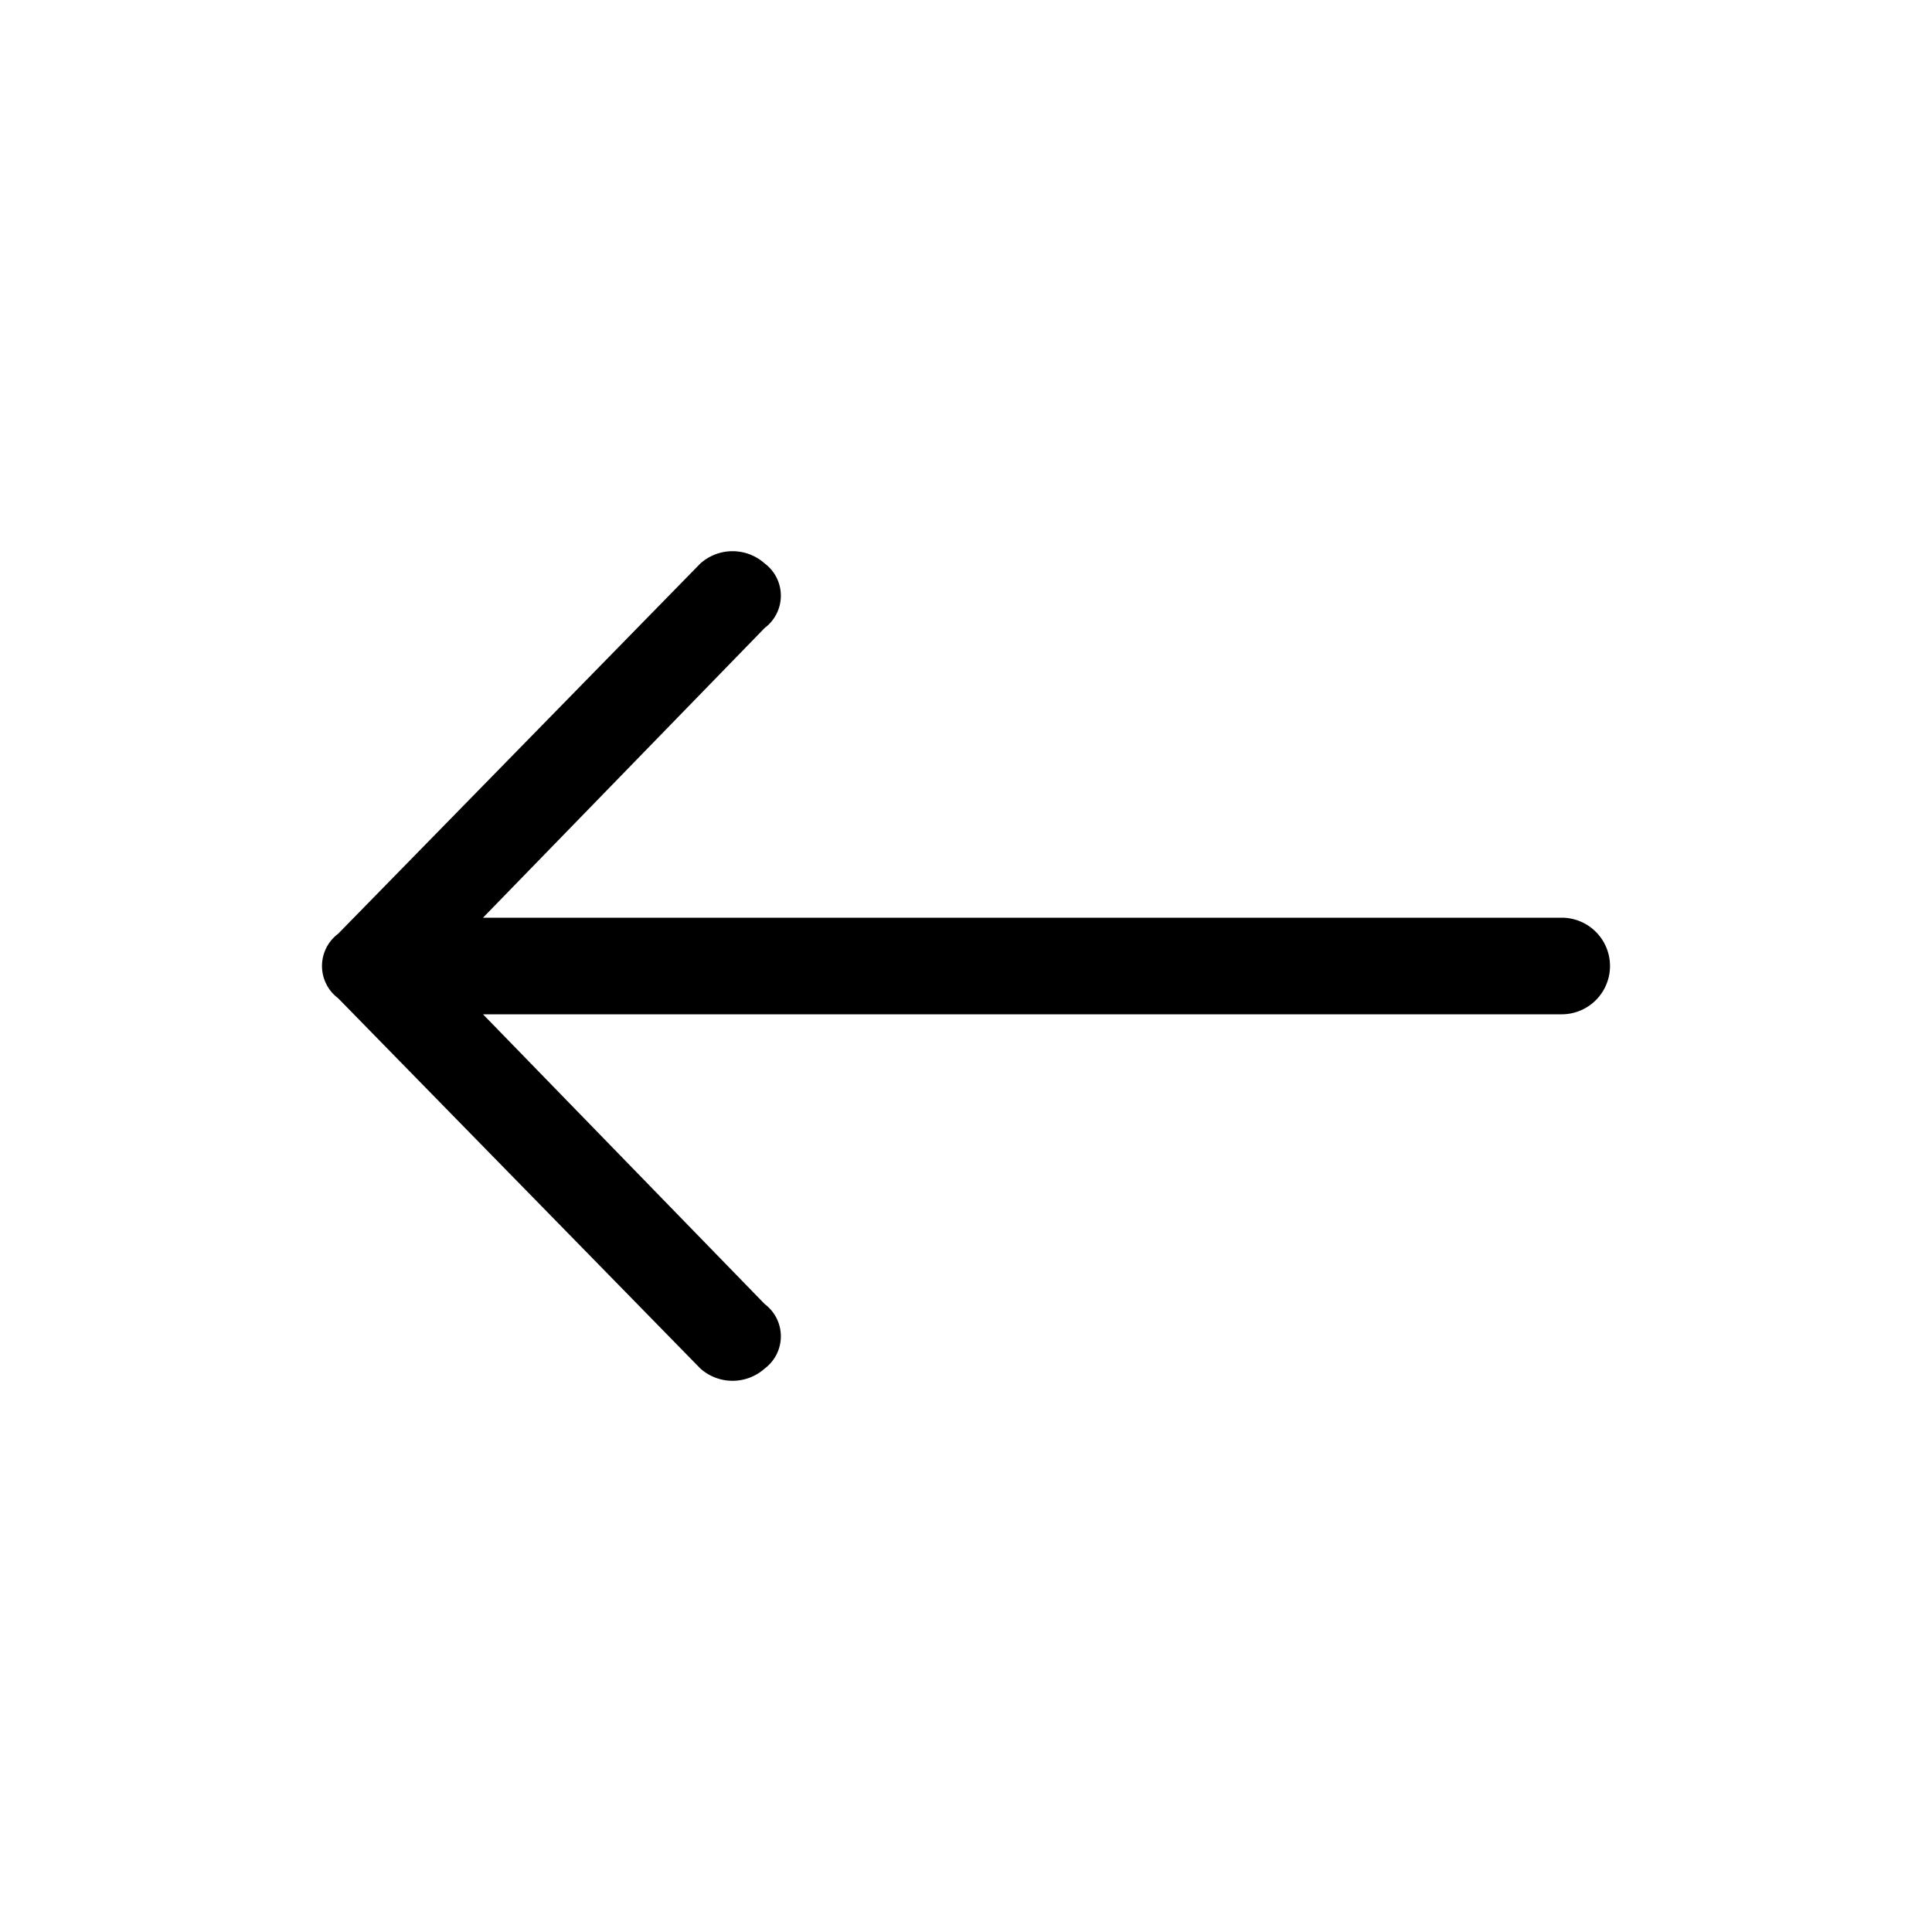 <svg height="24" viewBox="0 0 24 24" width="24" xmlns="http://www.w3.org/2000/svg" class="matericons matericons-arrow-left-1"><path d="M20 12a.6.6 0 0 0-.6-.6H6l3.5-3.6a.5.5 0 0 0 0-.8.6.6 0 0 0-.8 0l-4.5 4.6a.5.5 0 0 0 0 .8L8.7 17a.6.6 0 0 0 .8 0 .5.5 0 0 0 0-.8L6 12.6h13.4a.6.6 0 0 0 .6-.6z"></path></svg>